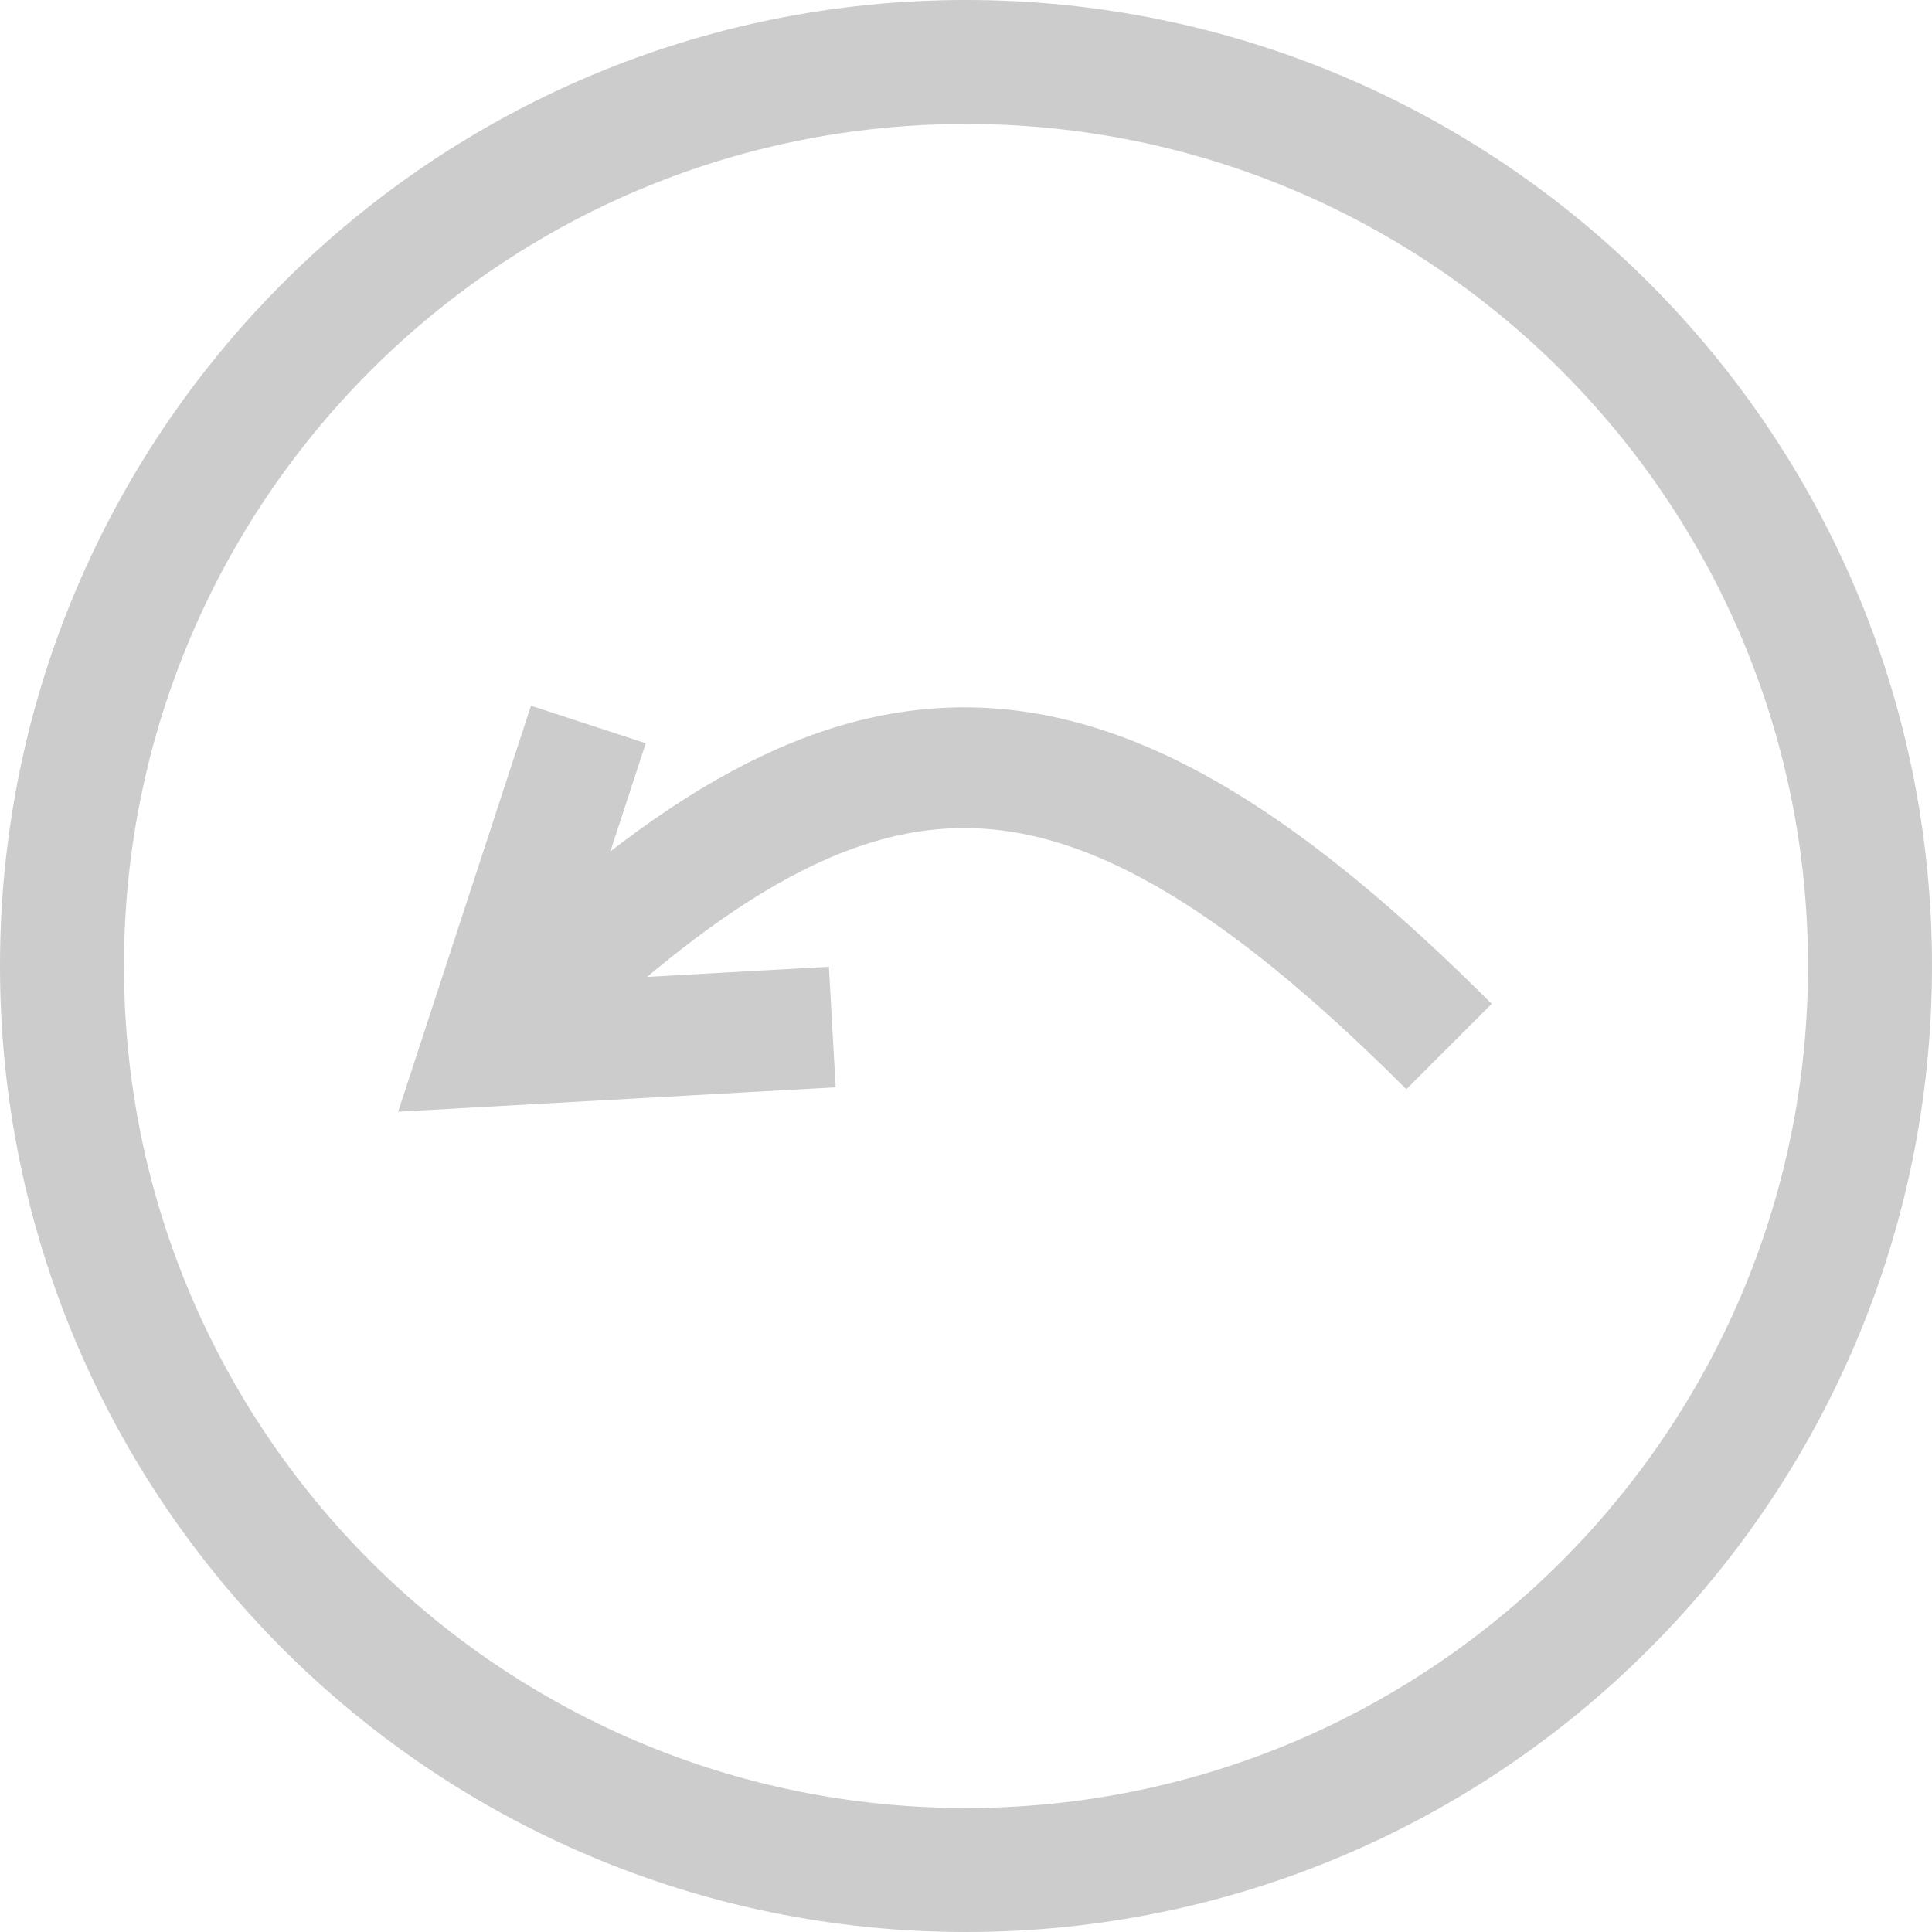 <?xml version="1.0" encoding="UTF-8" standalone="no"?>
<svg
   xmlns:dc="http://purl.org/dc/elements/1.1/"
   xmlns:cc="http://creativecommons.org/ns#"
   xmlns:rdf="http://www.w3.org/1999/02/22-rdf-syntax-ns#"
   xmlns:svg="http://www.w3.org/2000/svg"
   xmlns="http://www.w3.org/2000/svg"
   id="svg2"
   version="1.1"
   xml:space="preserve"
   width="24"
   height="24"
   viewBox="0 0 24 24"><defs
     id="defs6"><clipPath
       clipPathUnits="userSpaceOnUse"
       id="clipPath36"><path
         d="M 0,101.86 H 101.86 V 0 H 0 Z"
         id="path38" /></clipPath></defs><path
     d="m 23.23,12 c 0,6.202 -5.028,11.23 -11.23,11.23 -6.202,0 -11.23,-5.028 -11.23,-11.23 C 0.77,5.798 5.798,0.77 12,0.77 c 6.202,0 11.23,5.028 11.23,11.23"
     style="fill:none;fill-opacity:1;fill-rule:nonzero;stroke:#cccccc;stroke-width:1.54;stroke-miterlimit:4;stroke-dasharray:none;stroke-opacity:1"
     id="path60" /><path
     id="path819"
     d="M 18,13 C 13.231,8.231 10.464,8.536 6,13"
     style="fill:none;fill-rule:evenodd;stroke:#cccccc;stroke-width:1.5;stroke-linecap:butt;stroke-linejoin:miter;stroke-miterlimit:4;stroke-dasharray:none;stroke-opacity:1" /><path
     id="path821"
     d="M 10.339,12.758 6,13 7.309,9"
     style="fill:none;fill-rule:evenodd;stroke:#cccccc;stroke-width:1.5;stroke-linecap:butt;stroke-linejoin:miter;stroke-miterlimit:4;stroke-dasharray:none;stroke-opacity:1" /></svg>